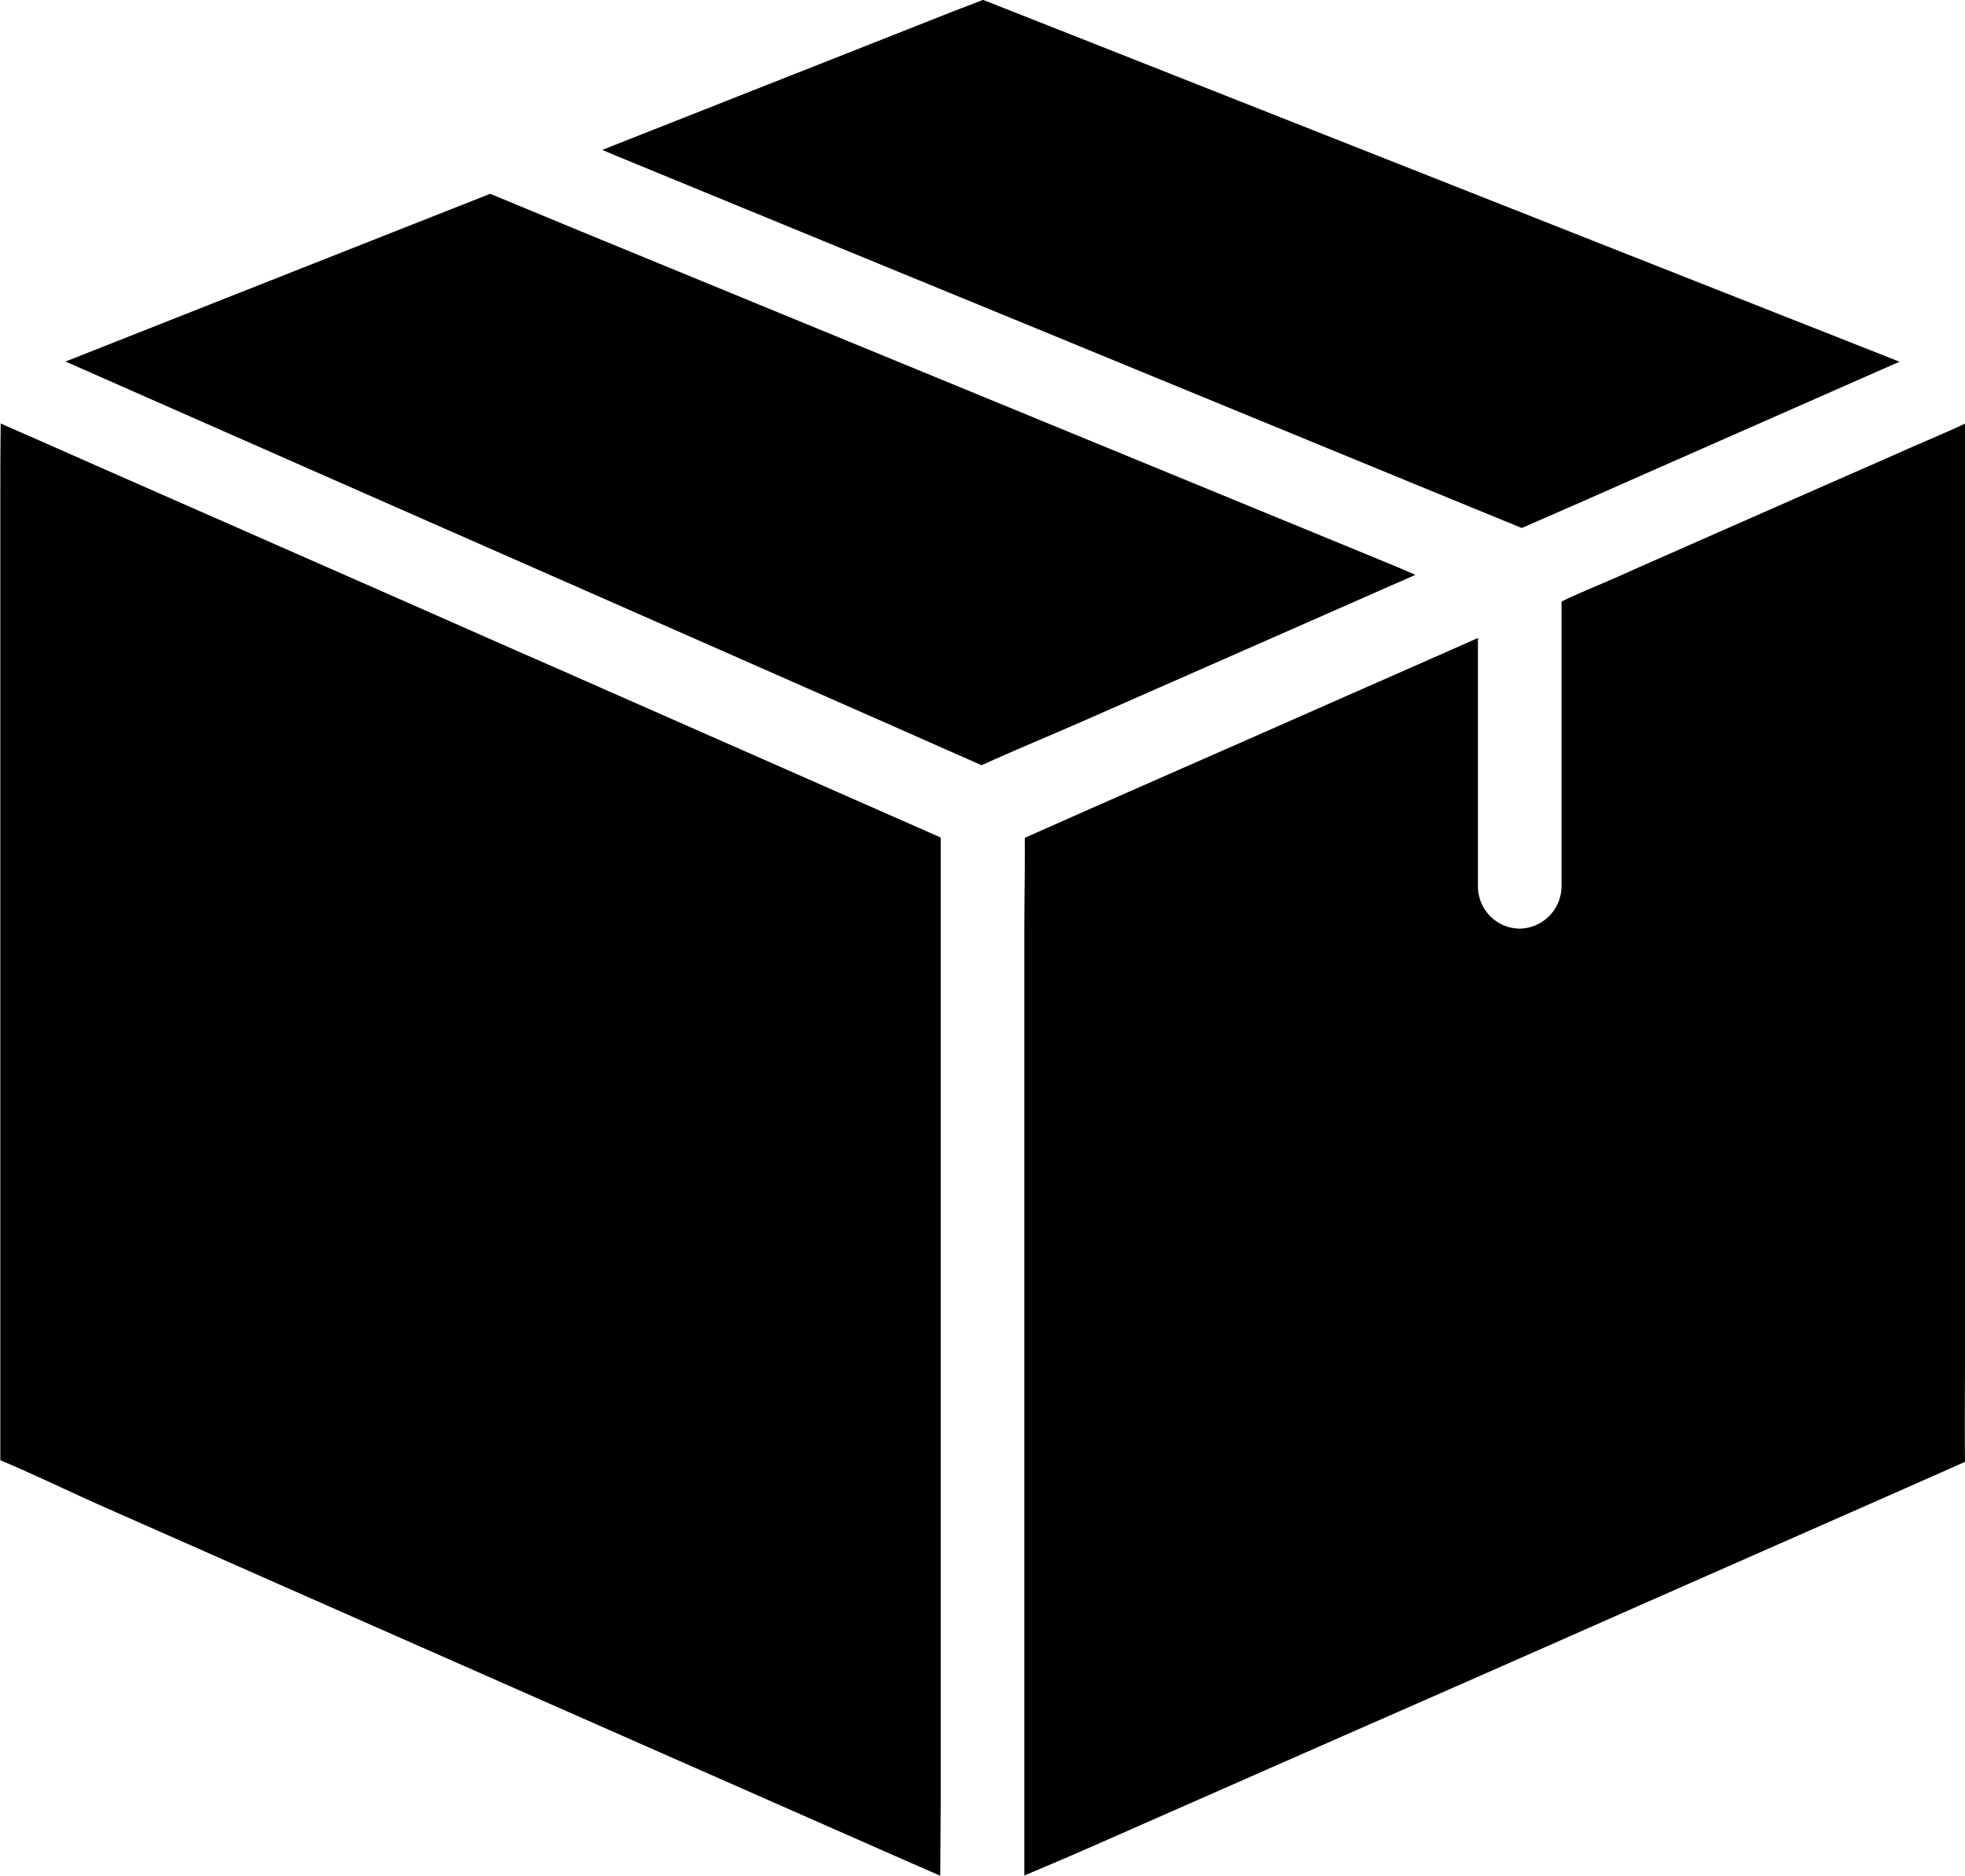 <svg xmlns="http://www.w3.org/2000/svg" width="30" height="28.64" viewBox="0 0 30 28.64">
  <g id="order" transform="translate(-42 -927.56)">
    <path id="Path_18" data-name="Path 18" d="M56.362,940.364v14.687c0,.383-.007.766-.007,1.149l-.59-.258-3.737-1.647L47.505,952.3l-3.9-1.723c-.536-.236-1.059-.495-1.6-.721V935.174c0-.382,0-.765.006-1.148.2.089.4.178.6.264,1.247.553,2.5,1.1,3.746,1.65q1.743.766,3.485,1.536c.345.153.69.3,1.038.456q1.957.861,3.919,1.727l1.564.689Z"/>
    <path id="Path_19" data-name="Path 19" d="M57.648,940.351l.865-.383c1.184-.523,2.374-1.044,3.558-1.567.83-.367,1.663-.731,2.493-1.1v3.8a.644.644,0,0,0,.638.638.65.65,0,0,0,.638-.638v-4.356c.224-.109.486-.218.731-.323.192-.083.38-.169.568-.252q1.953-.861,3.907-1.72a.24.24,0,0,1,.028-.013c.31-.137.639-.274.926-.408v14.135c0,.571-.006,1.145,0,1.717-.412.182-.82.364-1.232.545l-3.737,1.647q-2.26,1-4.523,1.992L58.6,955.785c-.319.141-.642.275-.961.412V941.835c0-.495.01-.989.007-1.484Z"/>
    <path id="Path_20" data-name="Path 20" d="M56.987,939.244c-.408-.179-.814-.358-1.222-.54l-3.737-1.647-4.523-1.991q-1.953-.861-3.909-1.723c-.2-.09-.4-.176-.6-.265l.006,0,.074-.028q1.872-.738,3.74-1.478l2.668-1.053c.482.2.967.4,1.449.6l3.741,1.538q2.255.928,4.509,1.854l3.913,1.609c.172.07.345.143.514.217-.37.163-.741.325-1.108.488L58.6,938.542c-.533.236-1.076.456-1.609.7Z"/>
    <path id="Path_21" data-name="Path 21" d="M71,933.084c-.077.032-.154.067-.23.1l-3.737,1.647q-.9.4-1.8.791c-.476-.194-.948-.389-1.424-.584q-1.872-.77-3.74-1.538-2.254-.929-4.51-1.854l-3.913-1.609c-.15-.06-.3-.124-.45-.188.045-.019.09-.035.135-.054l3.922-1.548,1.283-.507c.156-.061.316-.119.472-.182.46.182.923.363,1.382.545q1.872.738,3.741,1.478l4.509,1.781,3.922,1.548C70.7,932.963,70.851,933.023,71,933.084Z"/>
  </g>
</svg>
